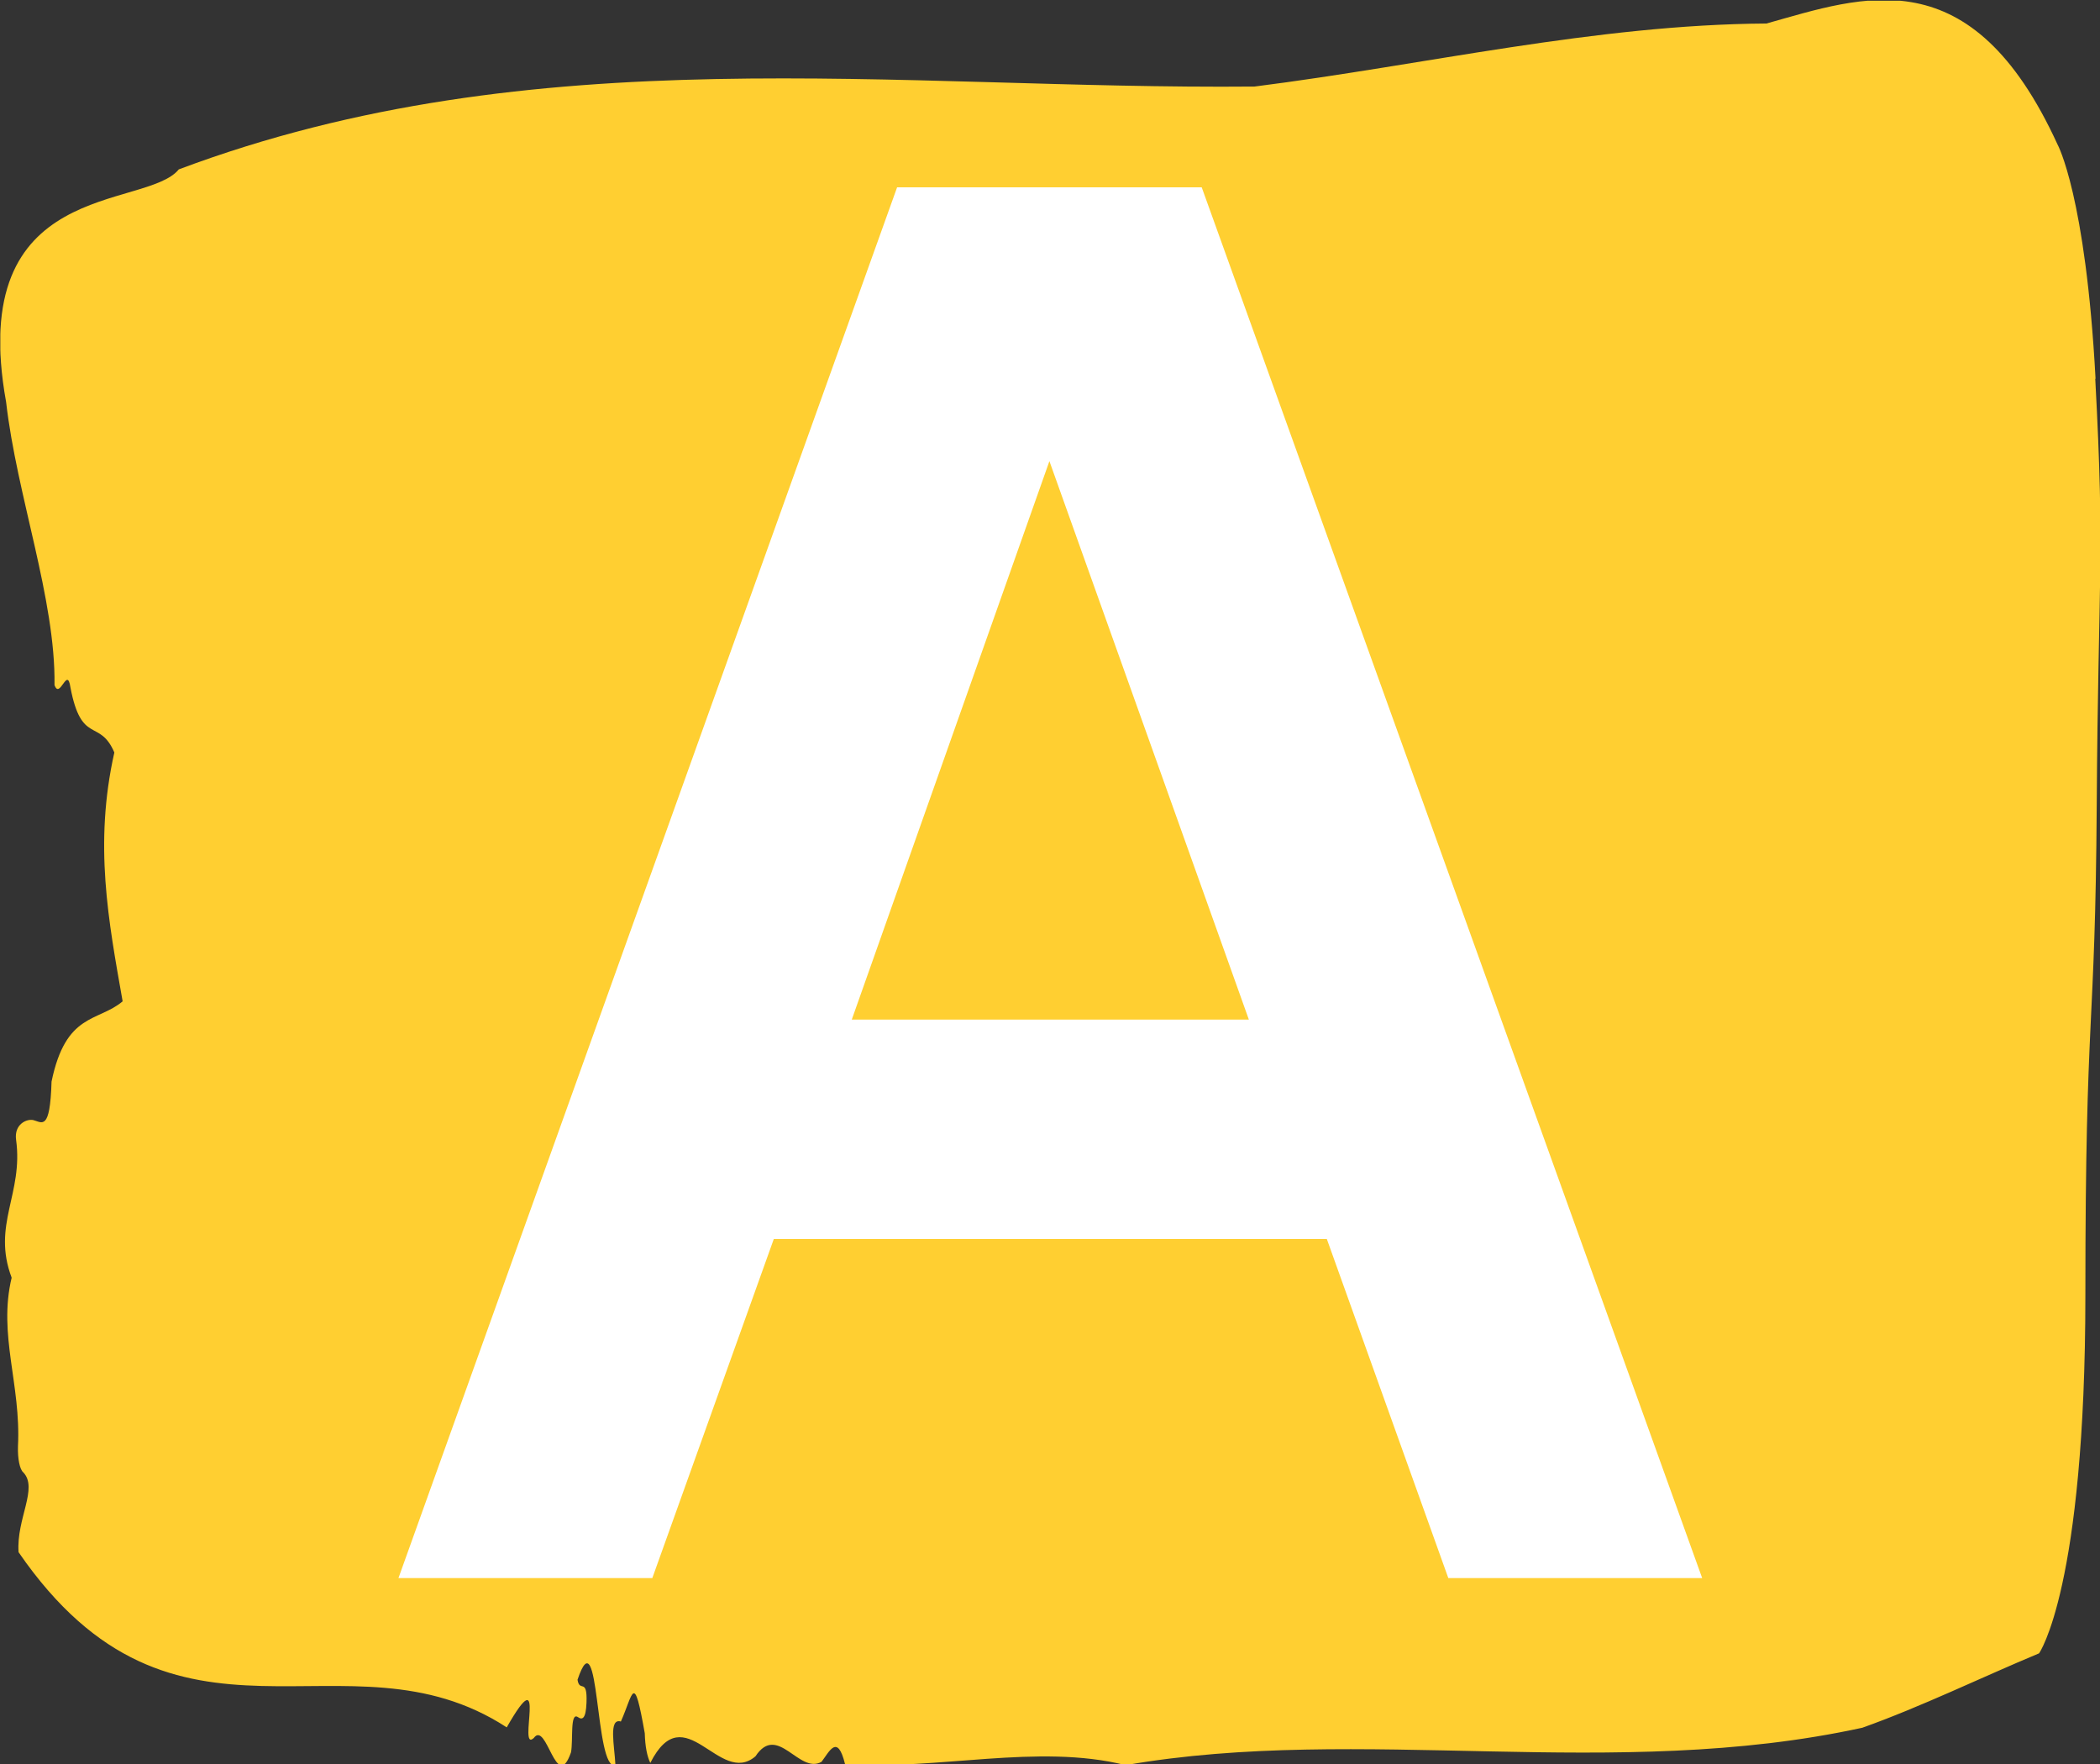<svg xmlns="http://www.w3.org/2000/svg" version="1.1" xmlns:xlink="http://www.w3.org/1999/xlink" xmlns:svgjs="http://svgjs.dev/svgjs" width="2000" height="1680" viewBox="0 0 2000 1680"><rect x="0" y="0" width="2000" height="1680" fill="#333333" stroke="none"/><g transform="matrix(1,0,0,1,0.3,0.681)"><svg viewBox="0 0 294 247" data-background-color="#ffffff" preserveAspectRatio="xMidYMid meet" height="1680" width="2000" xmlns="http://www.w3.org/2000/svg" xmlns:xlink="http://www.w3.org/1999/xlink"><g id="tight-bounds" transform="matrix(1,0,0,1,-0.044,-0.1)"><svg viewBox="0 0 294.088 247.2" height="247.2" width="294.088"><g><svg viewBox="0 0 294.088 247.2" height="247.2" width="294.088"><g><svg viewBox="0 0 294.088 247.2" height="247.2" width="294.088"><g id="textblocktransform"><svg viewBox="0 0 294.088 247.2" height="247.2" width="294.088" id="textblock"><g><svg viewBox="0 0 294.088 247.2" height="247.2" width="294.088"><path d="M293.4 53.02C292.017 27.36 288.077 20.227 288.077 20.227 275.979-6.202 260.882-0.506 247.319 3.292 223.372 3.446 199.523 9.091 175.632 12.119 125.486 12.581 74.912 4.986 25.015 23.717 20.328 29.464-4.863 24.846 0.834 56.304 2.327 69.39 7.774 83.913 7.608 95.922 8.355 98.026 9.392 93.202 9.834 96.23 11.383 104.39 13.913 100.541 15.987 105.365 13.097 118.246 15.171 128.971 17.148 140.21 13.664 143.135 9.198 141.749 7.194 151.449 6.986 158.479 5.866 157.145 4.636 156.837 3.737 156.632 1.926 157.402 2.23 159.608 3.267 167.152-1.185 171.514 1.608 178.904-0.314 186.91 2.935 193.838 2.493 202.511 2.437 204.255 2.742 205.744 3.226 206.154 5.369 208.361 2.244 212.672 2.576 217.342 24.559 249.262 48.408 227.195 70.93 241.872 76.778 231.608 72.382 245.516 74.718 243.36 76.543 240.846 77.871 251.263 79.931 245.362 80.249 243.668 79.765 239.665 80.898 240.435 81.493 240.846 82.018 240.743 82.101 238.382 82.226 234.841 81.133 237.048 80.843 235.201 83.982 225.861 83.207 248.081 86.152 247.158 86.014 244.438 85.157 240.538 86.913 241.051 88.655 237.151 88.71 233.918 90.258 242.693 90.314 244.592 90.59 245.926 91.033 246.85 95.872 237.305 100.683 250.237 105.757 245.926 108.868 241.205 111.854 248.492 115.006 246.696 116.113 245.259 117.232 242.693 118.297 247.004 131.335 247.928 145.23 244.079 157.59 247.158 190.619 241.41 225.916 249.518 260.743 241.923 268.956 238.998 277.486 234.841 285.491 231.506 285.491 231.506 291.976 222.371 291.976 181.316S293.358 145.393 293.566 112.703C293.773 80.013 294.741 78.679 293.358 53.02Z" opacity="1" fill="#ffcf31" data-fill-palette-color="tertiary"></path><g transform="matrix(1,0,0,1,55.768,26.231)"><svg width="182.552" viewBox="1.4 -38.35 35.95 38.35" height="194.739" data-palette-color="#ffffff"><path d="M30.35 0L27-9.35 11.75-9.35 8.4 0 1.4 0 15.15-38.35 23.55-38.35 37.35 0 30.35 0ZM13.9-15.4L24.85-15.4 19.35-30.8 13.9-15.4Z" opacity="1" transform="matrix(1,0,0,1,0,0)" fill="#ffffff" class="wordmark-text-0" data-fill-palette-color="quaternary" id="text-0"></path></svg></g></svg></g></svg></g></svg></g></svg></g><defs></defs></svg><rect width="294.088" height="247.2" fill="none" stroke="none" visibility="hidden"></rect></g></svg></g></svg>